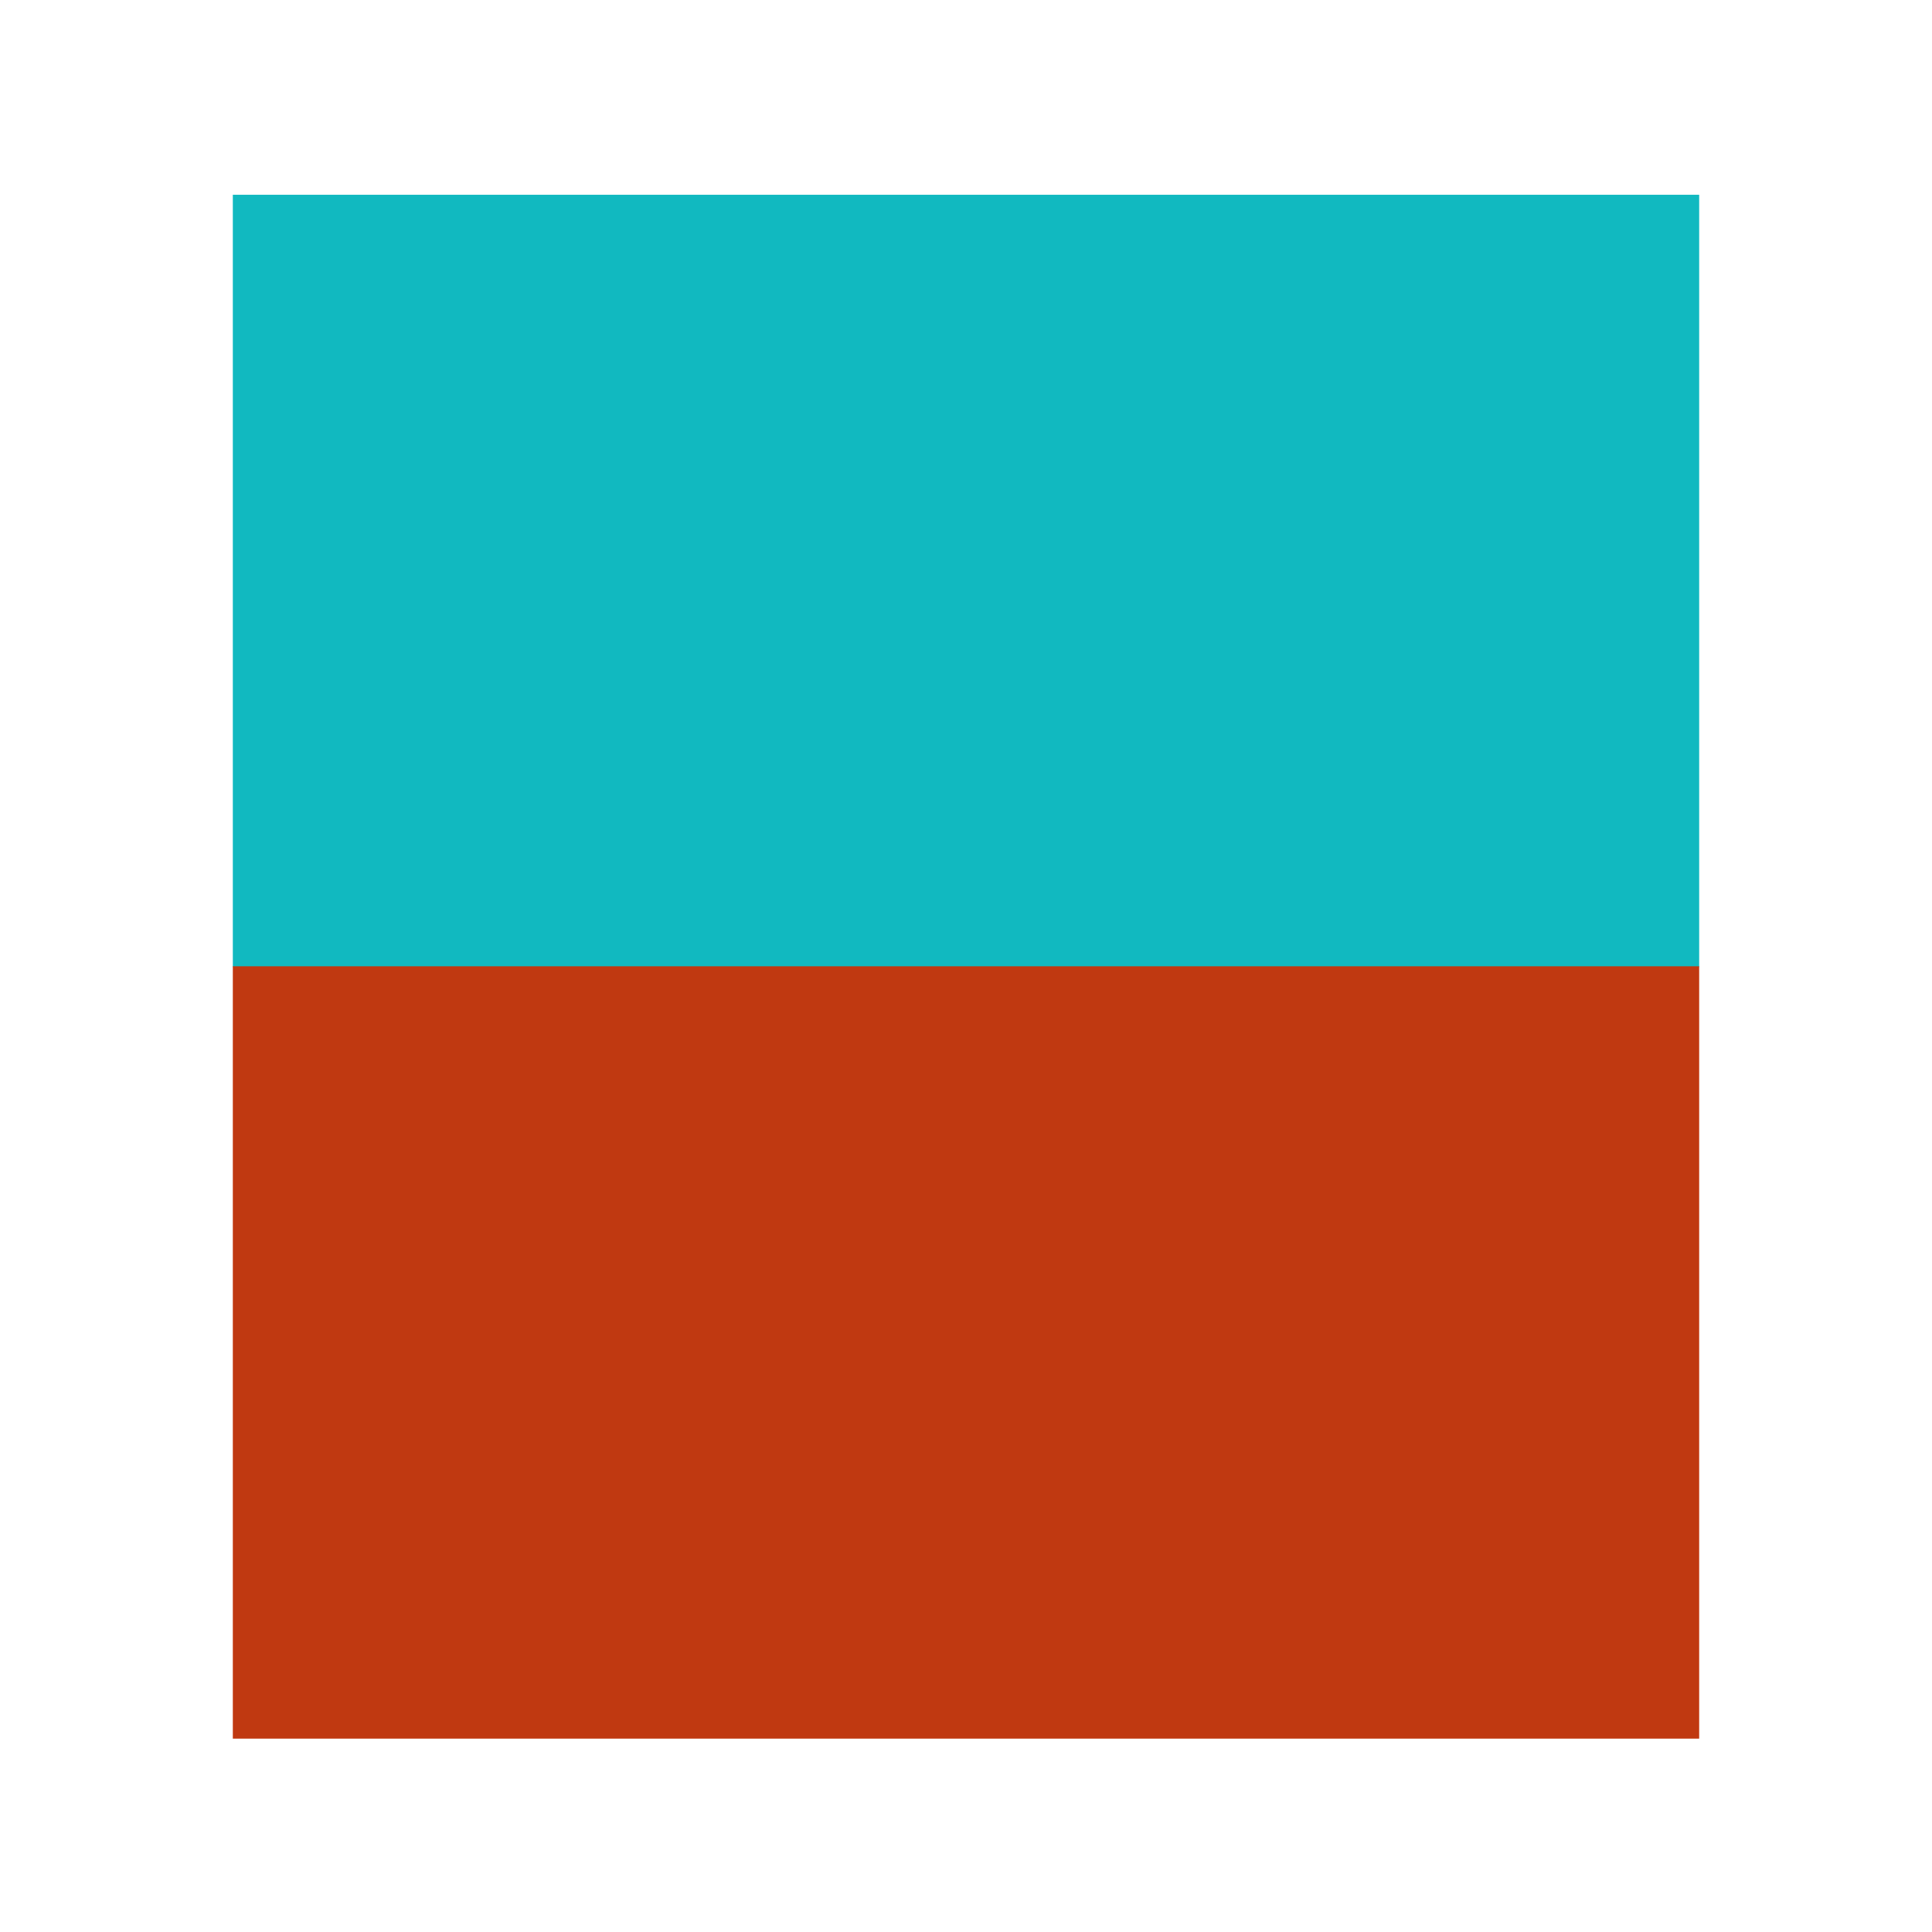 <?xml version="1.0" encoding="UTF-8" standalone="no"?>
<svg
   version="1.1"
   x="0px"
   y="0px"
   width="400.667px"
   height="400.666px"
   viewBox="0 0 400.667 400.666"
   enable-background="new 0 0 400.667 400.666"
   xml:space="preserve"
   id="svg3738"
   sodipodi:docname="horizon_back.svg"
   inkscape:version="1.2.1 (9c6d41e410, 2022-07-14)"
   xmlns:inkscape="http://www.inkscape.org/namespaces/inkscape"
   xmlns:sodipodi="http://sodipodi.sourceforge.net/DTD/sodipodi-0.dtd"
   xmlns="http://www.w3.org/2000/svg"
   xmlns:svg="http://www.w3.org/2000/svg"><defs
   id="defs3742" /><sodipodi:namedview
   id="namedview3740"
   pagecolor="#505050"
   bordercolor="#eeeeee"
   borderopacity="1"
   inkscape:showpageshadow="0"
   inkscape:pageopacity="0"
   inkscape:pagecheckerboard="0"
   inkscape:deskcolor="#505050"
   showgrid="false"
   inkscape:zoom="2.1539138"
   inkscape:cx="176.42303"
   inkscape:cy="200.10086"
   inkscape:window-width="1920"
   inkscape:window-height="1017"
   inkscape:window-x="1912"
   inkscape:window-y="-8"
   inkscape:window-maximized="1"
   inkscape:current-layer="svg3738" />
	<linearGradient
   id="backHorizon_1_"
   gradientUnits="userSpaceOnUse"
   x1="200.667"
   y1="350.099"
   x2="200.667"
   y2="50.566">
		<stop
   offset="0.5"
   style="stop-color:#503723"
   id="stop3732" />
		<stop
   offset="0.5"
   style="stop-color:#558EBB"
   id="stop3734" />
	</linearGradient>
	<circle
   id="backHorizon"
   fill="url(#backHorizon_1_)"
   cx="200.667"
   cy="200.333"
   r="149.767" />
<rect
   style="fill:#11b9c0;fill-rule:evenodd;stroke-width:188.976;stroke-linecap:round;stroke-linejoin:round;paint-order:stroke fill markers"
   id="rect3988"
   width="304.098"
   height="160.174"
   x="48.284"
   y="40.392" /><rect
   style="fill:#c03911;fill-rule:evenodd;stroke-width:188.976;stroke-linecap:round;stroke-linejoin:round;paint-order:stroke fill markers;fill-opacity:1"
   id="rect4006"
   width="304.098"
   height="160.174"
   x="48.284"
   y="200.392" /></svg>
